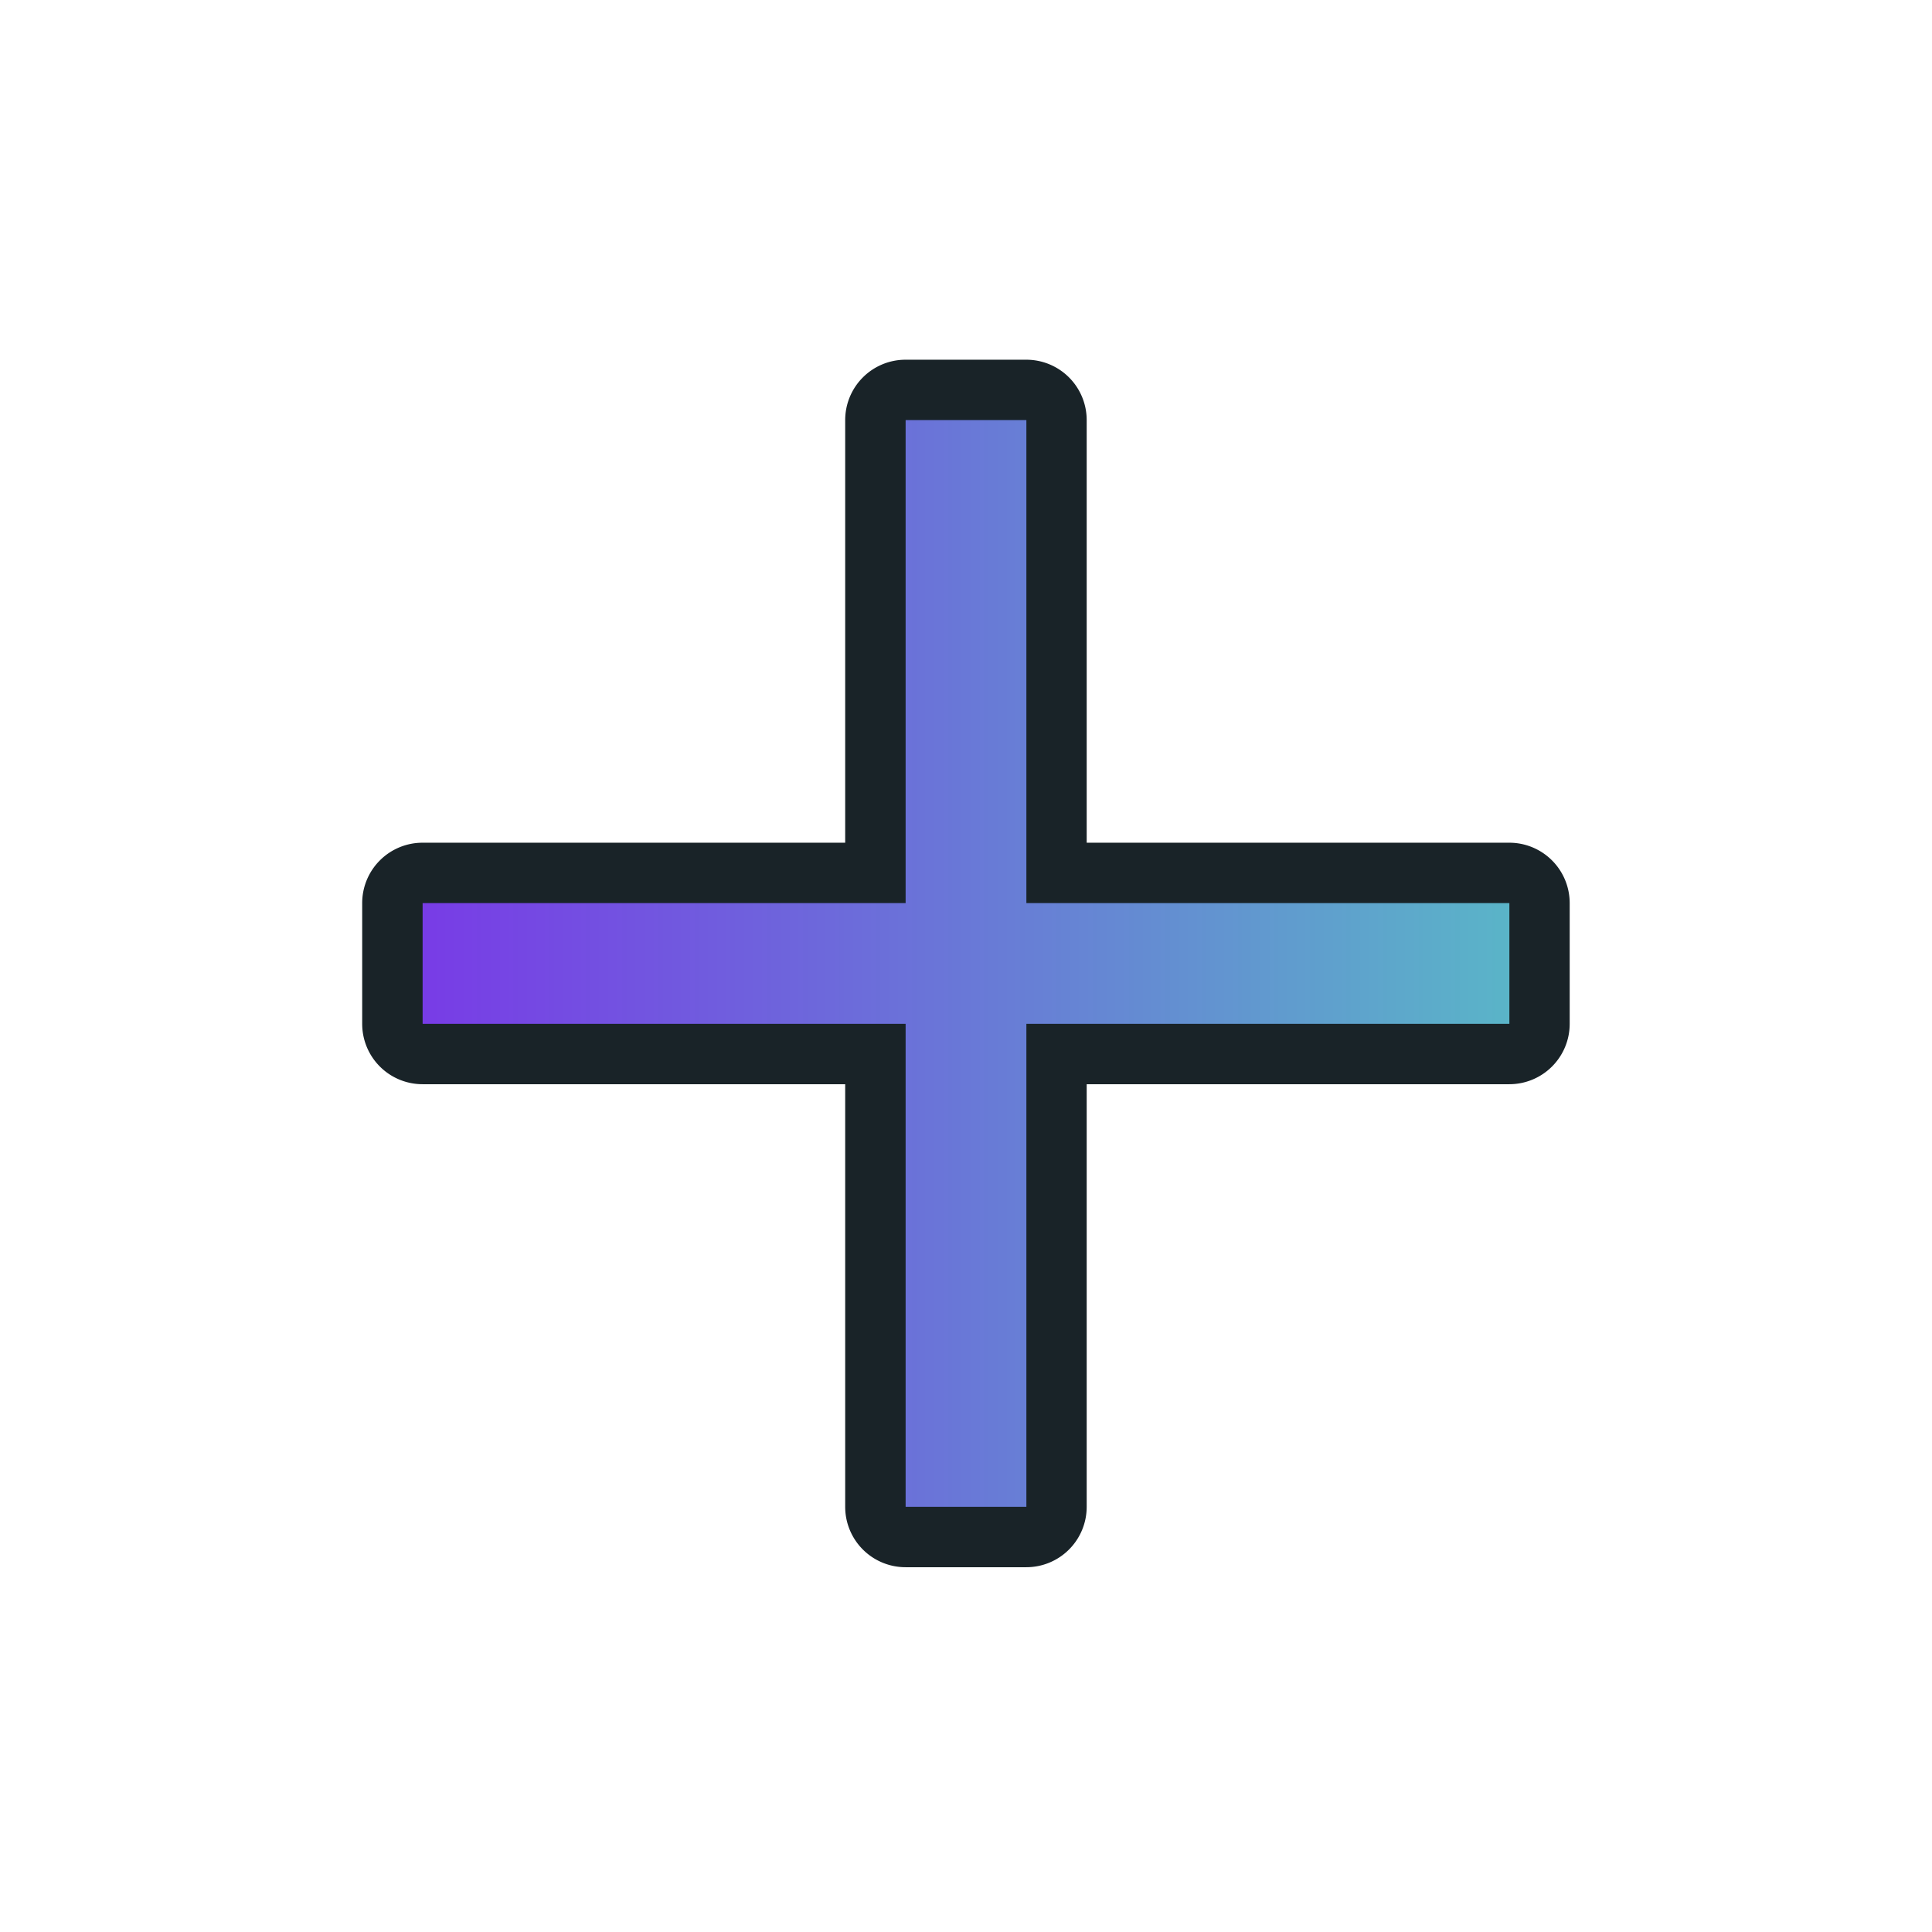 <?xml version="1.0" encoding="UTF-8" standalone="no"?>
<svg
   xmlns:dc="http://purl.org/dc/elements/1.1/"
   xmlns:cc="http://creativecommons.org/ns#"
   xmlns:rdf="http://www.w3.org/1999/02/22-rdf-syntax-ns#"
   xmlns:svg="http://www.w3.org/2000/svg"
   xmlns="http://www.w3.org/2000/svg"
   xmlns:xlink="http://www.w3.org/1999/xlink"
   xmlns:sodipodi="http://sodipodi.sourceforge.net/DTD/sodipodi-0.dtd"
   xmlns:inkscape="http://www.inkscape.org/namespaces/inkscape"
   width="32"
   height="32"
   version="1.1"
   viewBox="0 0 32 32"
   id="svg17"
   sodipodi:docname="crosshair.svg"
   inkscape:version="1.0.2 (e86c870879, 2021-01-15)">
  <sodipodi:namedview
     pagecolor="#ffffff"
     bordercolor="#666666"
     borderopacity="1"
     objecttolerance="10"
     gridtolerance="10"
     guidetolerance="10"
     inkscape:pageopacity="0"
     inkscape:pageshadow="2"
     inkscape:window-width="1920"
     inkscape:window-height="936"
     id="namedview19"
     showgrid="true"
     inkscape:zoom="24.21875"
     inkscape:cx="11.589288"
     inkscape:cy="15.924314"
     inkscape:window-x="0"
     inkscape:window-y="38"
     inkscape:window-maximized="1"
     inkscape:current-layer="svg17">
    <inkscape:grid
       type="xygrid"
       id="grid846" />
  </sodipodi:namedview>
  <defs
     id="defs5">
    <linearGradient
       inkscape:collect="always"
       id="linearGradient852">
      <stop
         style="stop-color:#783ce6;stop-opacity:1"
         offset="0"
         id="stop848" />
      <stop
         style="stop-color:#5ab4c8;stop-opacity:1"
         offset="1"
         id="stop850" />
    </linearGradient>
    <filter
       id="a"
       x="-.12"
       y="-.12"
       width="1.24"
       height="1.24"
       color-interpolation-filters="sRGB">
      <feGaussianBlur
         stdDeviation="0.9"
         id="feGaussianBlur2" />
    </filter>
    <linearGradient
       inkscape:collect="always"
       xlink:href="#linearGradient852"
       id="linearGradient854"
       x1="7.036"
       y1="1037.9"
       x2="25.036"
       y2="1037.9"
       gradientUnits="userSpaceOnUse" />
  </defs>
  <g
     transform="translate(0 -1020.4)"
     id="g15">
    <g
       transform="translate(-.036 -1.542)"
       id="g13">
      <path
         style="color:#000000;font-style:normal;font-variant:normal;font-weight:normal;font-stretch:normal;font-size:medium;line-height:normal;font-family:sans-serif;font-variant-ligatures:normal;font-variant-position:normal;font-variant-caps:normal;font-variant-numeric:normal;font-variant-alternates:normal;font-variant-east-asian:normal;font-feature-settings:normal;font-variation-settings:normal;text-indent:0;text-align:start;text-decoration:none;text-decoration-line:none;text-decoration-style:solid;text-decoration-color:#000000;letter-spacing:normal;word-spacing:normal;text-transform:none;writing-mode:lr-tb;direction:ltr;text-orientation:mixed;dominant-baseline:auto;baseline-shift:baseline;text-anchor:start;white-space:normal;shape-padding:0;shape-margin:0;inline-size:0;clip-rule:nonzero;display:inline;overflow:visible;visibility:visible;isolation:auto;mix-blend-mode:normal;color-interpolation:sRGB;color-interpolation-filters:linearRGB;solid-color:#000000;solid-opacity:1;vector-effect:none;fill:#192328;fill-opacity:1;fill-rule:nonzero;stroke:none;stroke-linecap:round;stroke-linejoin:round;stroke-miterlimit:4;stroke-dasharray:none;stroke-dashoffset:0;stroke-opacity:1;color-rendering:auto;image-rendering:auto;shape-rendering:auto;text-rendering:auto;enable-background:accumulate;stop-color:#000000;stop-opacity:1;opacity:1"
         d="M 15.035 1027.9 A 1 1 0 0 0 14.035 1028.9 L 14.035 1035.9 L 7.035 1035.9 A 1 1 0 0 0 6.035 1036.9 L 6.035 1038.9 A 1 1 0 0 0 7.035 1039.9 L 14.035 1039.9 L 14.035 1046.9 A 1 1 0 0 0 15.035 1047.9 L 17.035 1047.9 A 1 1 0 0 0 18.035 1046.9 L 18.035 1039.9 L 25.035 1039.9 A 1 1 0 0 0 26.035 1038.9 L 26.035 1036.9 A 1 1 0 0 0 25.035 1035.9 L 18.035 1035.9 L 18.035 1028.9 A 1 1 0 0 0 17.035 1027.9 L 15.035 1027.9 z M 16.035 1036.9 A 1 1 0 0 0 17.035 1037.9 A 1 1 0 0 0 16.035 1038.9 A 1 1 0 0 0 15.035 1037.9 A 1 1 0 0 0 16.035 1036.9 z "
         id="path9" />
      <path
         d="m15.036 1028.9v8h-8v2h8v8h2v-8h8v-2h-8v-8z"
         id="path11"
         style="fill-opacity:1;fill:url(#linearGradient854)" />
    </g>
  </g>
</svg>
